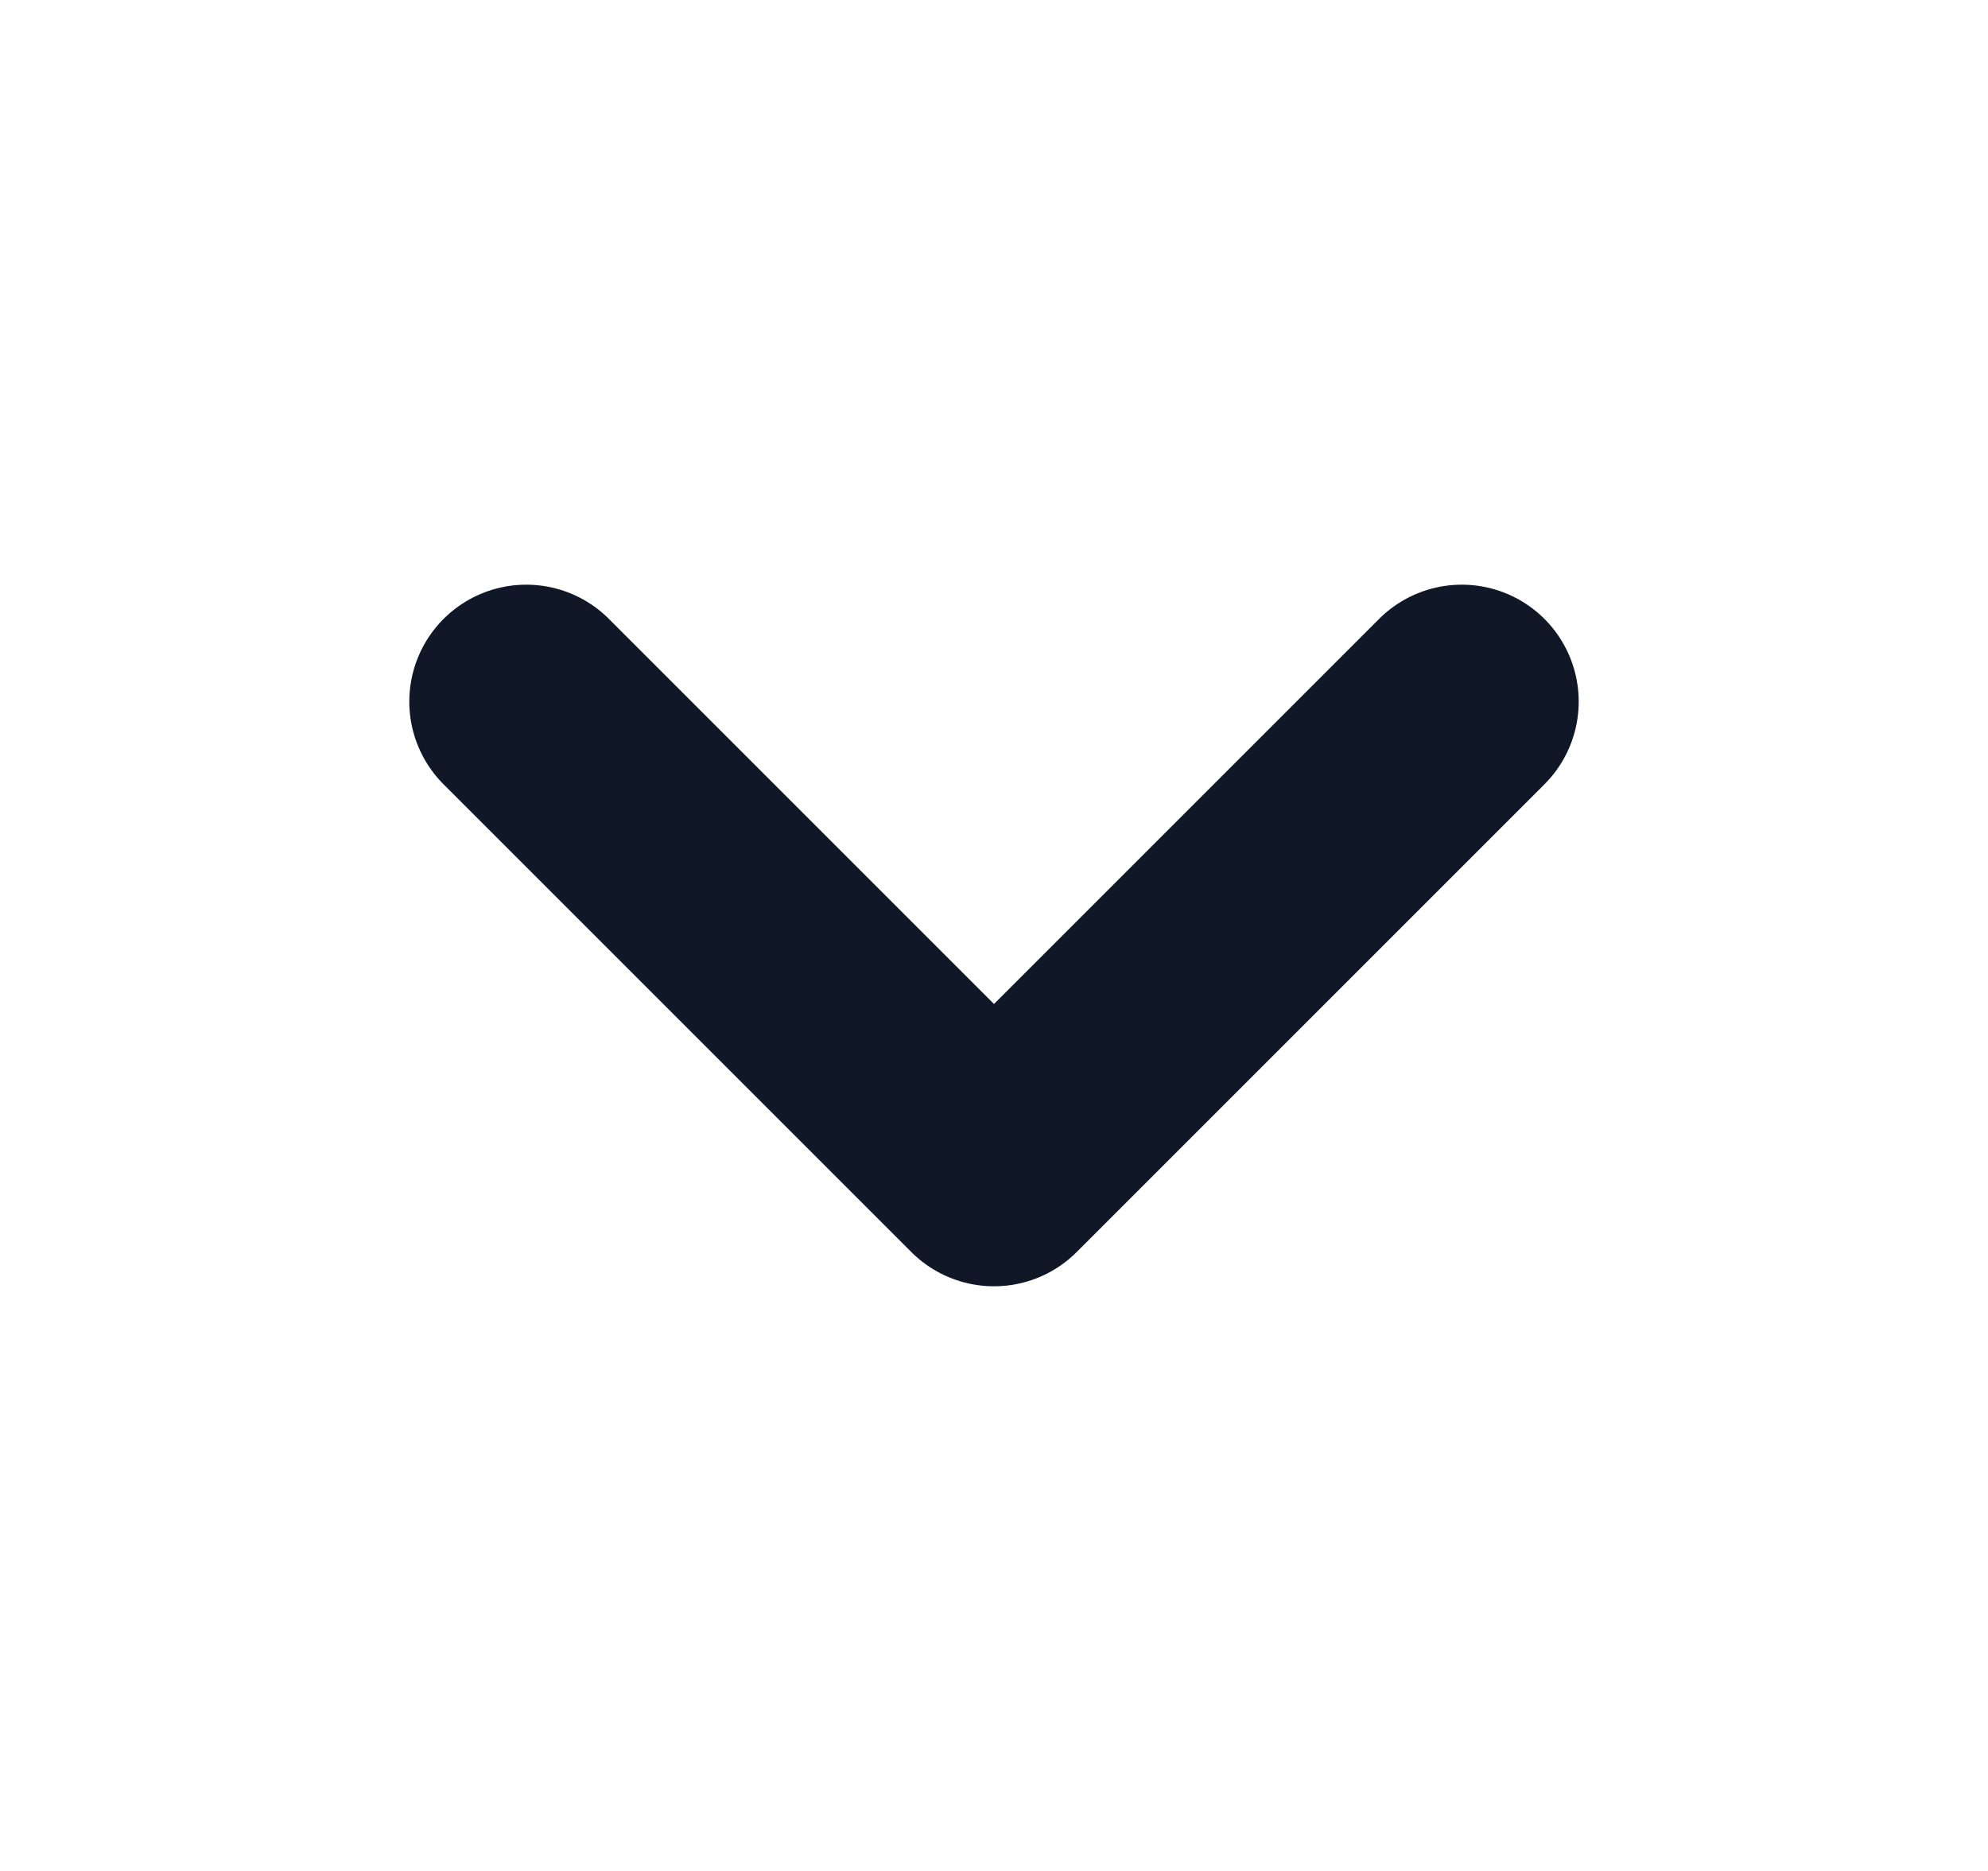 <svg width="17" height="16" viewBox="0 0 17 16" fill="none" xmlns="http://www.w3.org/2000/svg">
<path d="M4.5 6L8.5 10L12.5 6" stroke="#101828" stroke-width="2" stroke-linecap="round" stroke-linejoin="round"/>
</svg>
